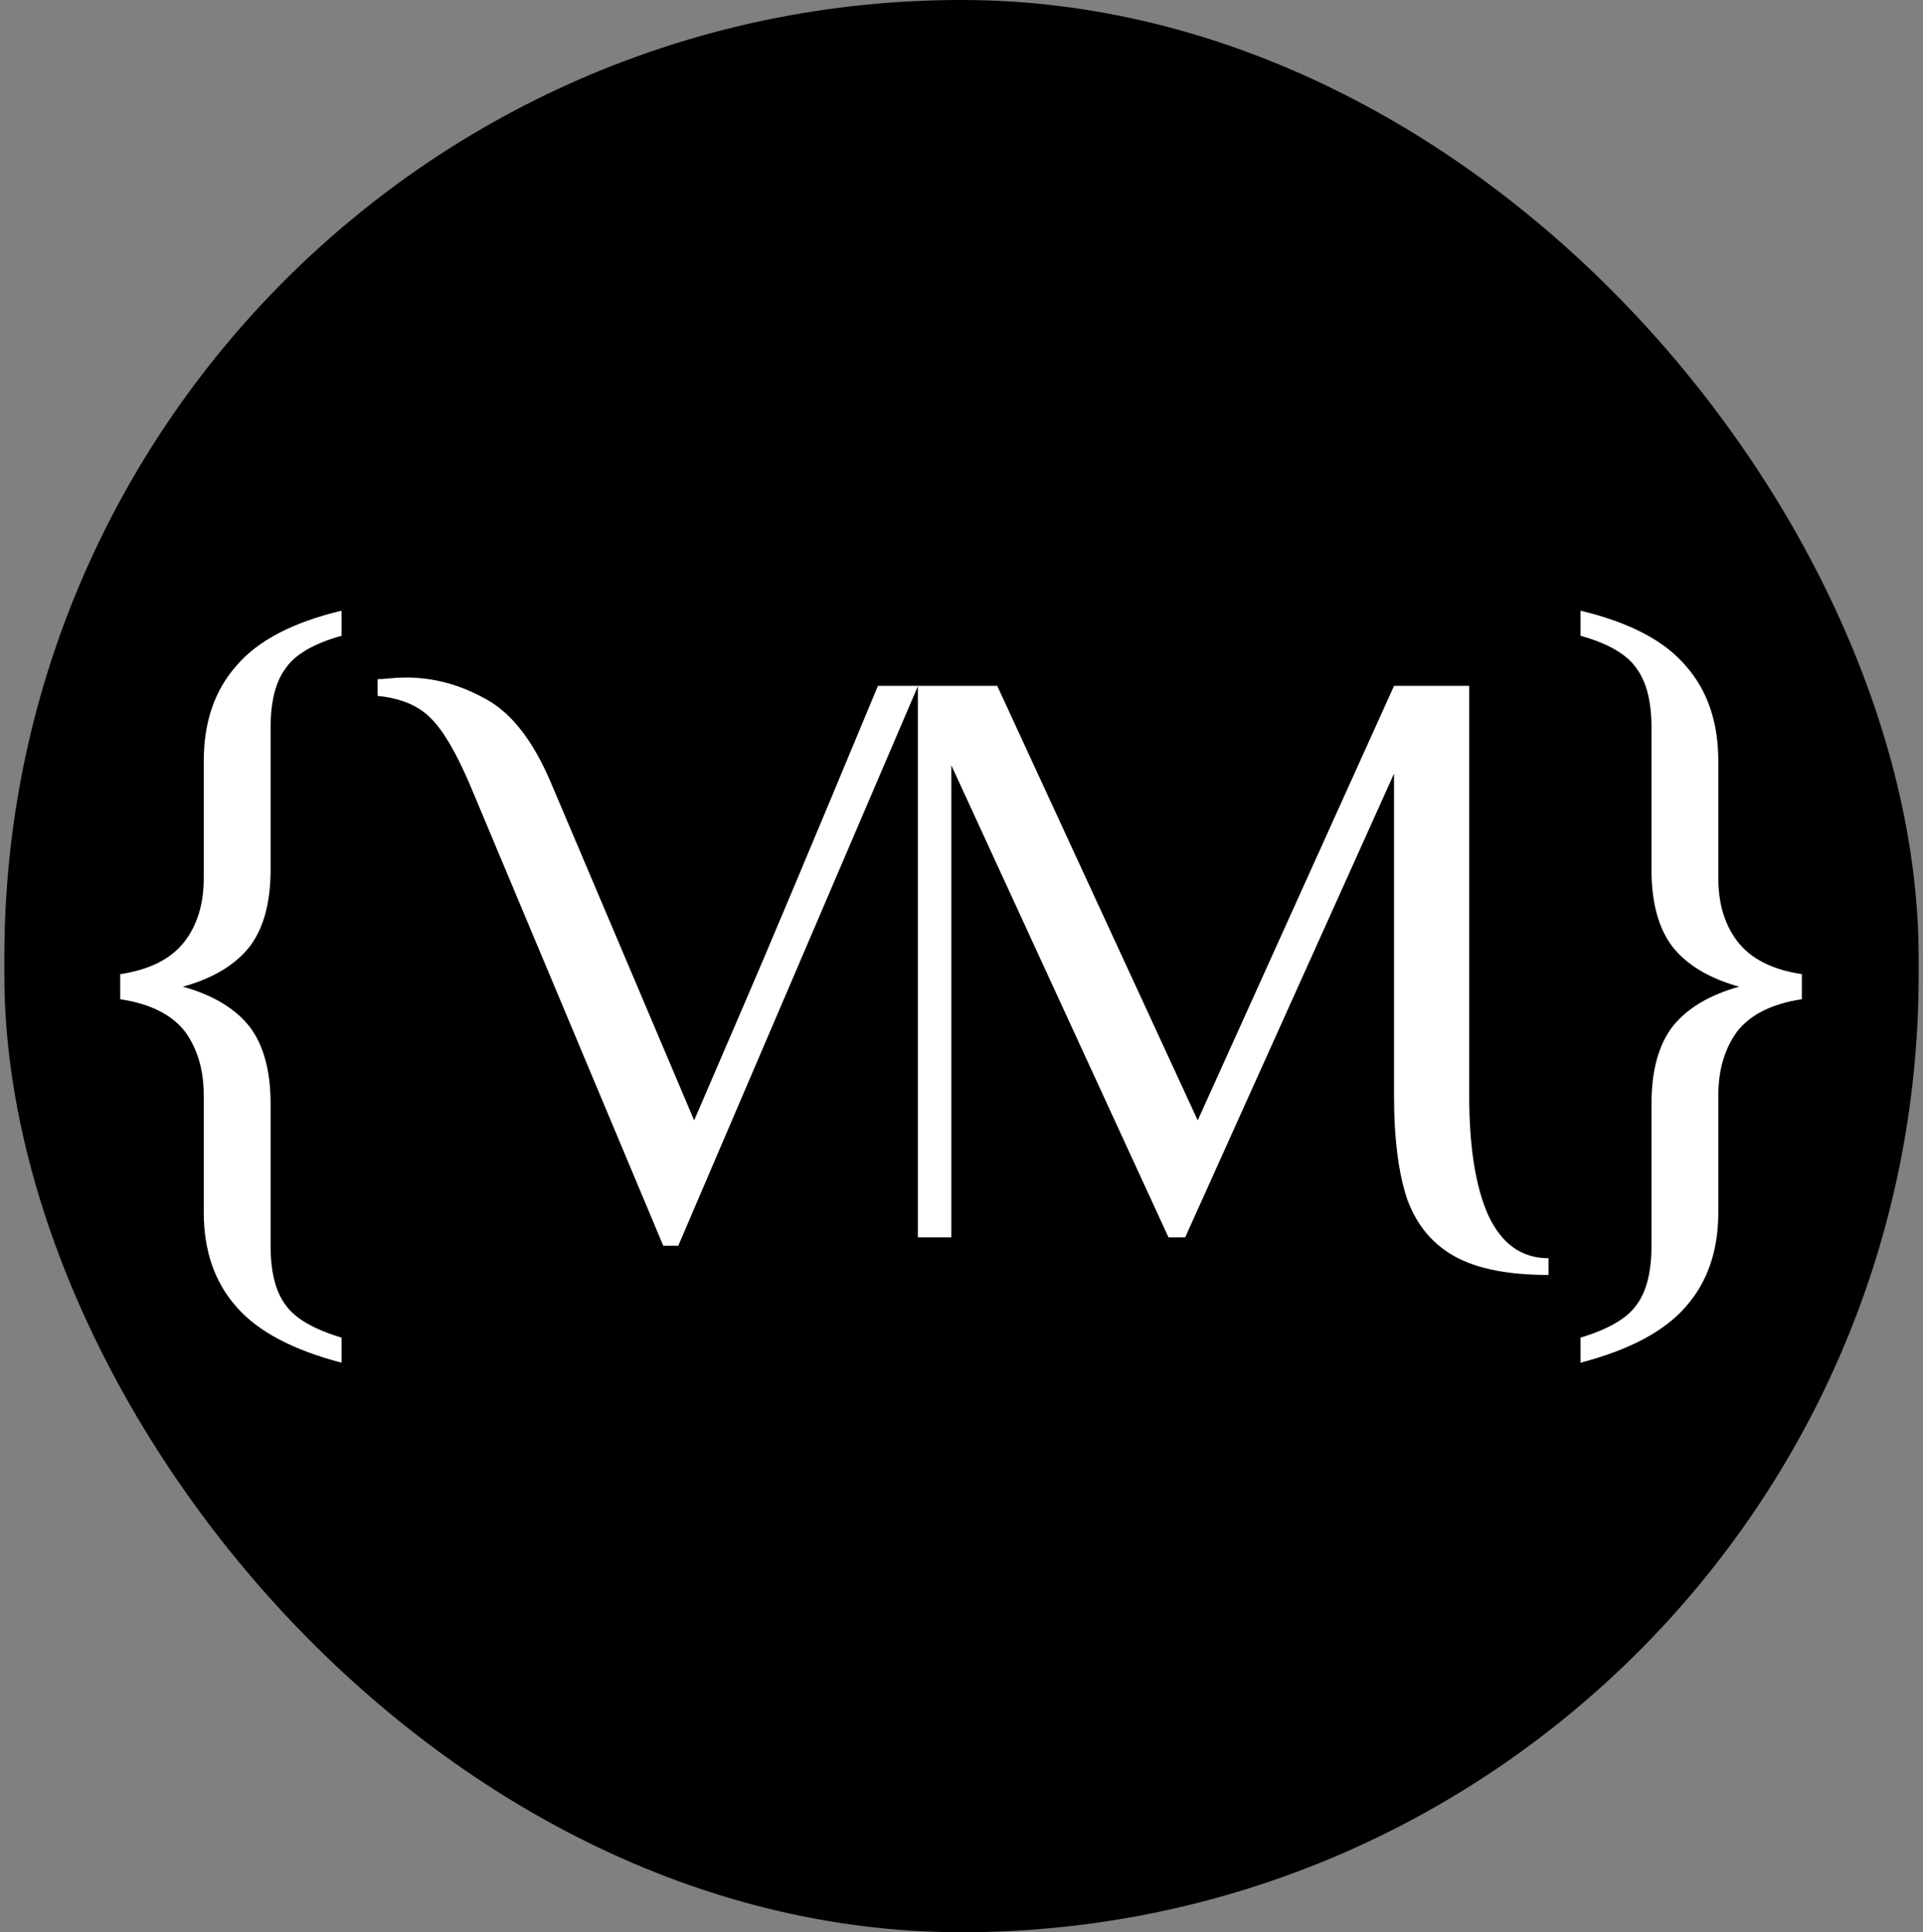 <svg width="221" height="222" viewBox="0 0 221 222" fill="none" xmlns="http://www.w3.org/2000/svg">
<rect x="0" y="0" width="221" height="222" fill="#808080" stroke="none"/>
<rect x="0.5" width="220" height="222" rx="110" fill="black"/>
<path d="M39.257 73.044C36.057 73.941 33.913 75.189 32.825 76.788C31.673 78.325 31.097 80.597 31.097 83.605V99.924C31.097 103.701 30.297 106.645 28.697 108.757C27.033 110.869 24.473 112.405 21.017 113.365C24.473 114.325 27.033 115.861 28.697 117.973C30.297 120.085 31.097 123.029 31.097 126.805V143.125C31.097 146.133 31.673 148.405 32.825 149.941C33.913 151.477 36.057 152.725 39.257 153.685V156.565C33.625 155.093 29.593 152.949 27.161 150.133C24.665 147.317 23.417 143.701 23.417 139.285V125.845C23.417 122.901 22.681 120.437 21.209 118.453C19.673 116.533 17.209 115.317 13.817 114.805V111.925C17.209 111.413 19.673 110.165 21.209 108.181C22.681 106.261 23.417 103.829 23.417 100.885V87.445C23.417 82.965 24.665 79.317 27.161 76.501C29.593 73.621 33.625 71.508 39.257 70.165V73.044Z" fill="white"/>
<path d="M181.637 73.044C184.837 73.941 186.981 75.189 188.069 76.788C189.221 78.325 189.797 80.597 189.797 83.605V99.924C189.797 103.701 190.597 106.645 192.197 108.757C193.861 110.869 196.421 112.405 199.877 113.365C196.421 114.325 193.861 115.861 192.197 117.973C190.597 120.085 189.797 123.029 189.797 126.805V143.125C189.797 146.133 189.221 148.405 188.069 149.941C186.981 151.477 184.837 152.725 181.637 153.685V156.565C187.269 155.093 191.301 152.949 193.733 150.133C196.229 147.317 197.477 143.701 197.477 139.285V125.845C197.477 122.901 198.213 120.437 199.685 118.453C201.221 116.533 203.685 115.317 207.077 114.805V111.925C203.685 111.413 201.221 110.165 199.685 108.181C198.213 106.261 197.477 103.829 197.477 100.885V87.445C197.477 82.965 196.229 79.317 193.733 76.501C191.301 73.621 187.269 71.508 181.637 70.165V73.044Z" fill="white"/>
<path d="M53.952 90.034C52.352 86.322 50.848 83.794 49.44 82.45C48.032 81.042 46.016 80.21 43.392 79.954V78.034C43.712 78.034 44.192 78.002 44.832 77.938C45.408 77.874 46.016 77.842 46.656 77.842C49.856 77.842 52.928 78.674 55.872 80.338C58.816 81.938 61.312 85.17 63.36 90.034L79.776 128.722L85.44 115.57C88.128 109.362 93.28 97.106 100.896 78.802H105.504L77.952 143.122H76.224L53.952 90.034ZM177.968 146.482C173.36 146.482 169.776 145.778 167.216 144.37C164.656 142.962 162.832 140.786 161.744 137.842C160.72 134.834 160.208 130.834 160.208 125.842V88.882L136.208 142.162H134.288L109.328 87.922V142.162H105.488V78.802H114.608L137.648 128.722L160.208 78.802H168.848V125.842C168.848 131.794 169.584 136.402 171.056 139.666C172.592 142.93 174.896 144.562 177.968 144.562V146.482Z" fill="white"/>
</svg>
